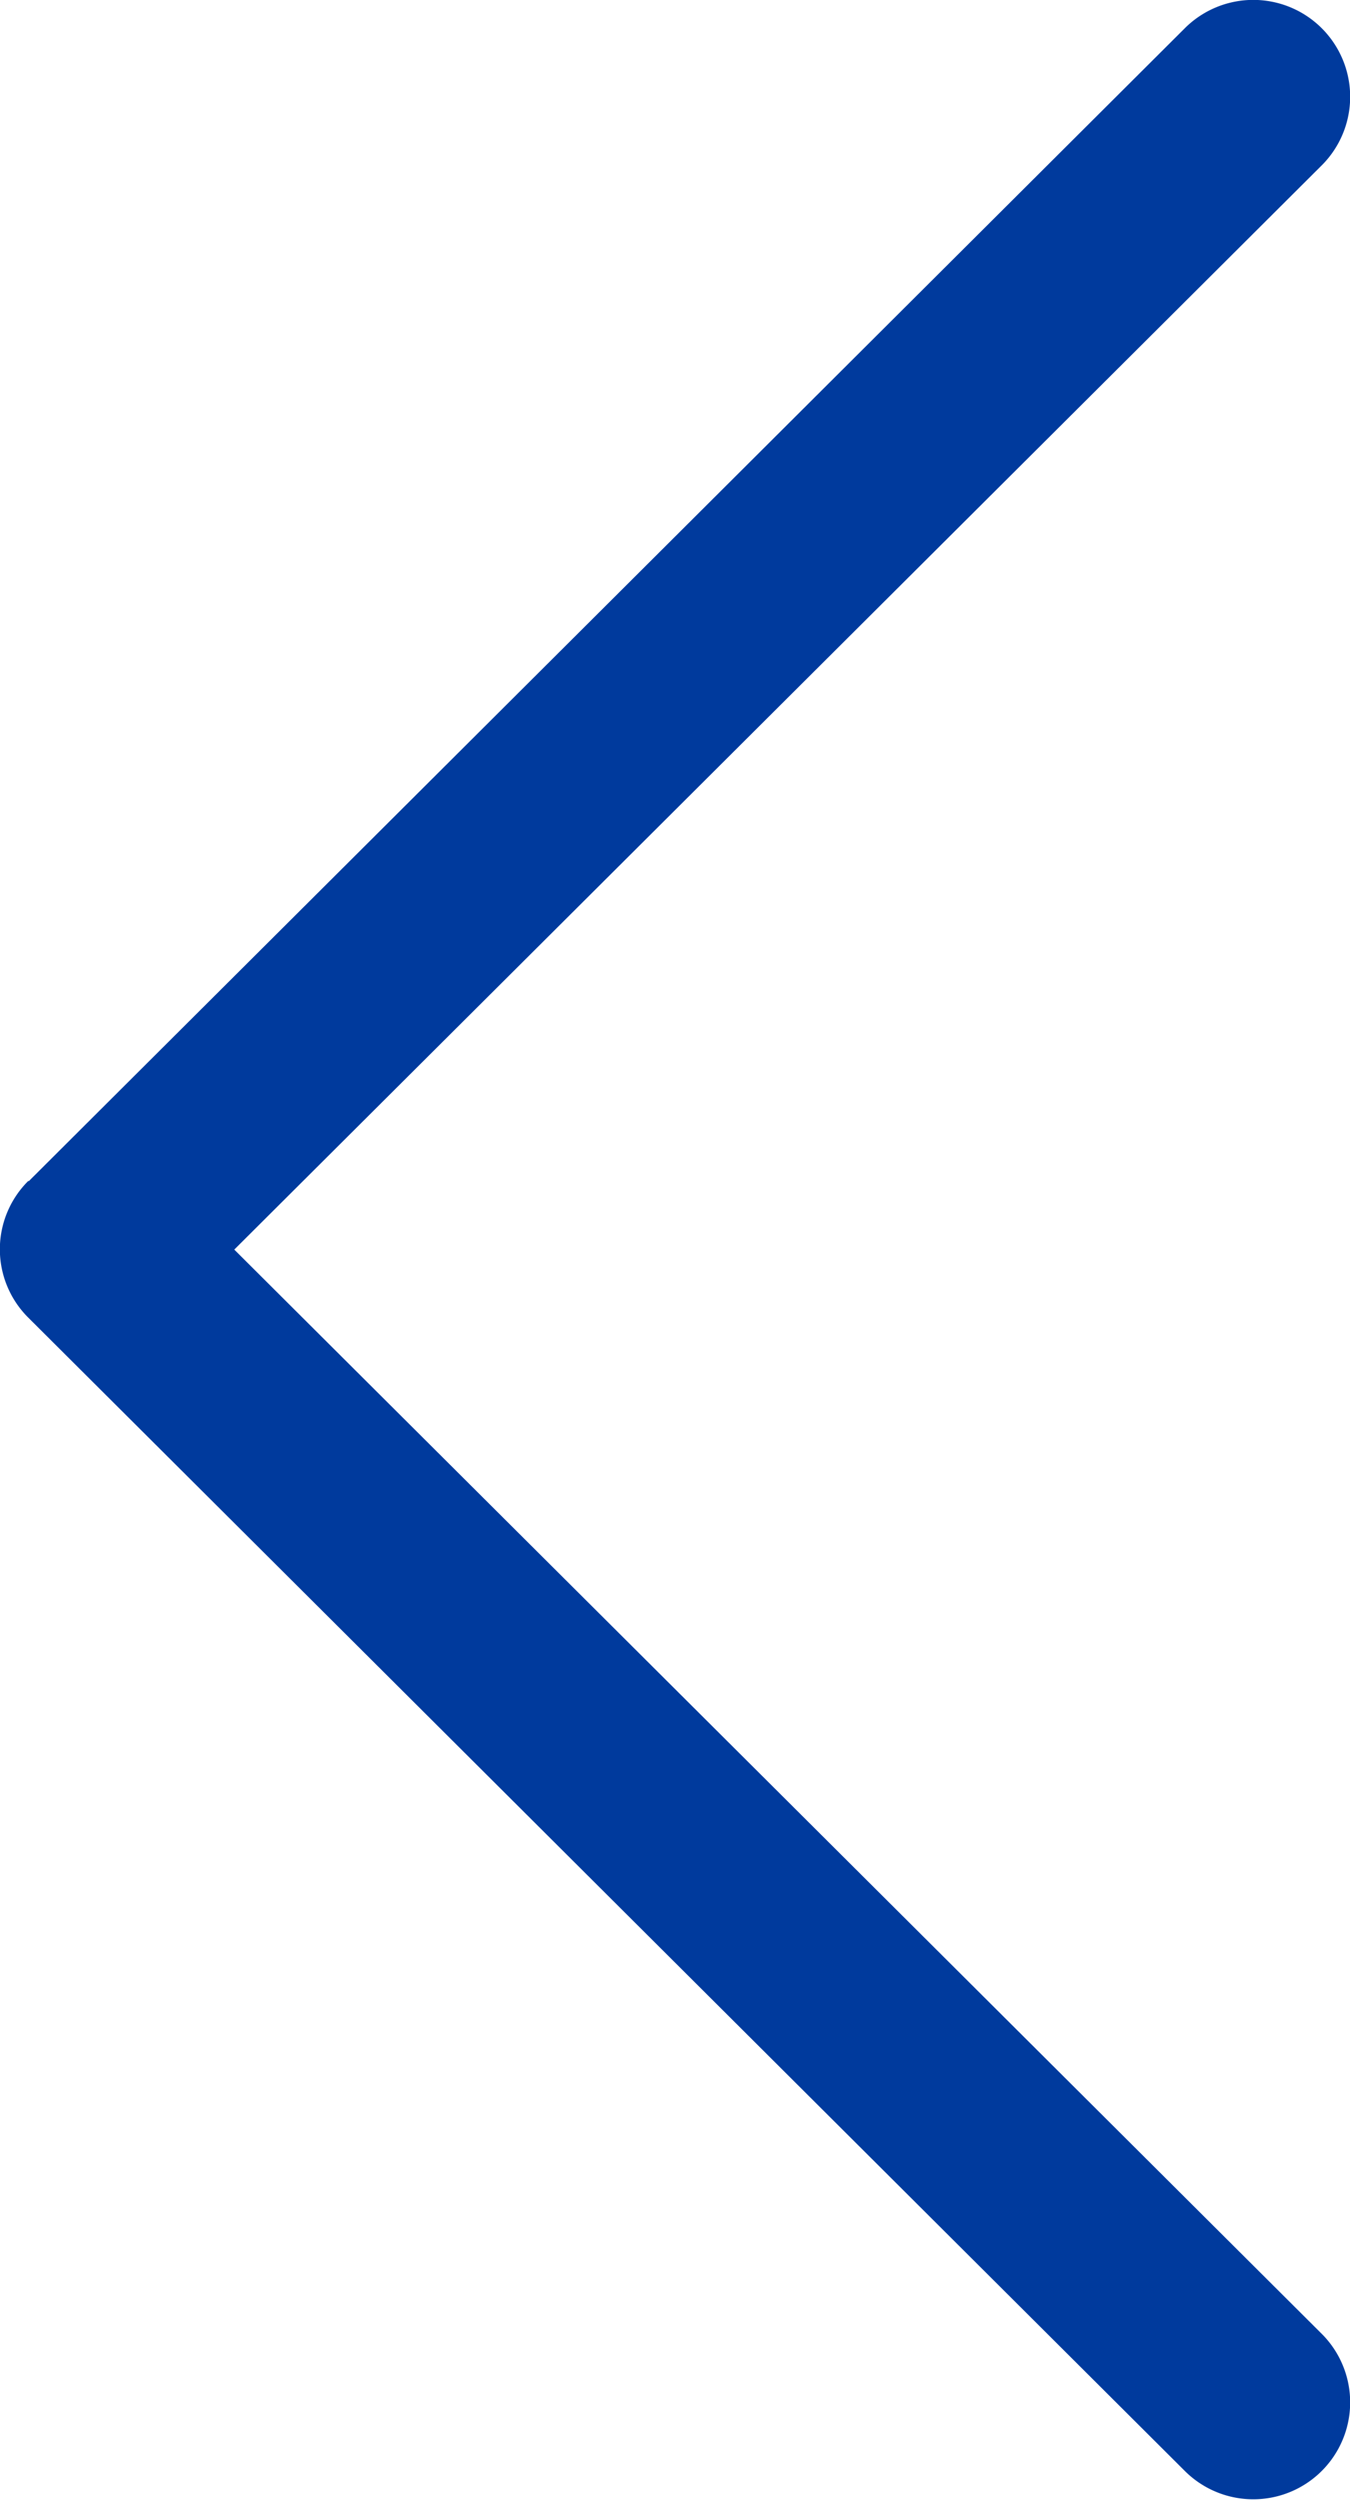<svg xmlns="http://www.w3.org/2000/svg" width="11.208" height="20.754" viewBox="0 0 11.208 20.754">
  <g id="next" transform="translate(0 0)">
    <g id="Сгруппировать_537" data-name="Сгруппировать 537" transform="translate(0 0)">
      <path id="Контур_586" data-name="Контур 586" d="M117.979,9.807l9.6-9.573a.8.8,0,1,1,1.136,1.139l-9.028,9,9.028,9a.8.8,0,0,1-1.136,1.139l-9.6-9.572a.8.8,0,0,1,0-1.139Z" transform="translate(-117.742 0)" fill="#003a9d"/>
    </g>
  </g>
</svg>

